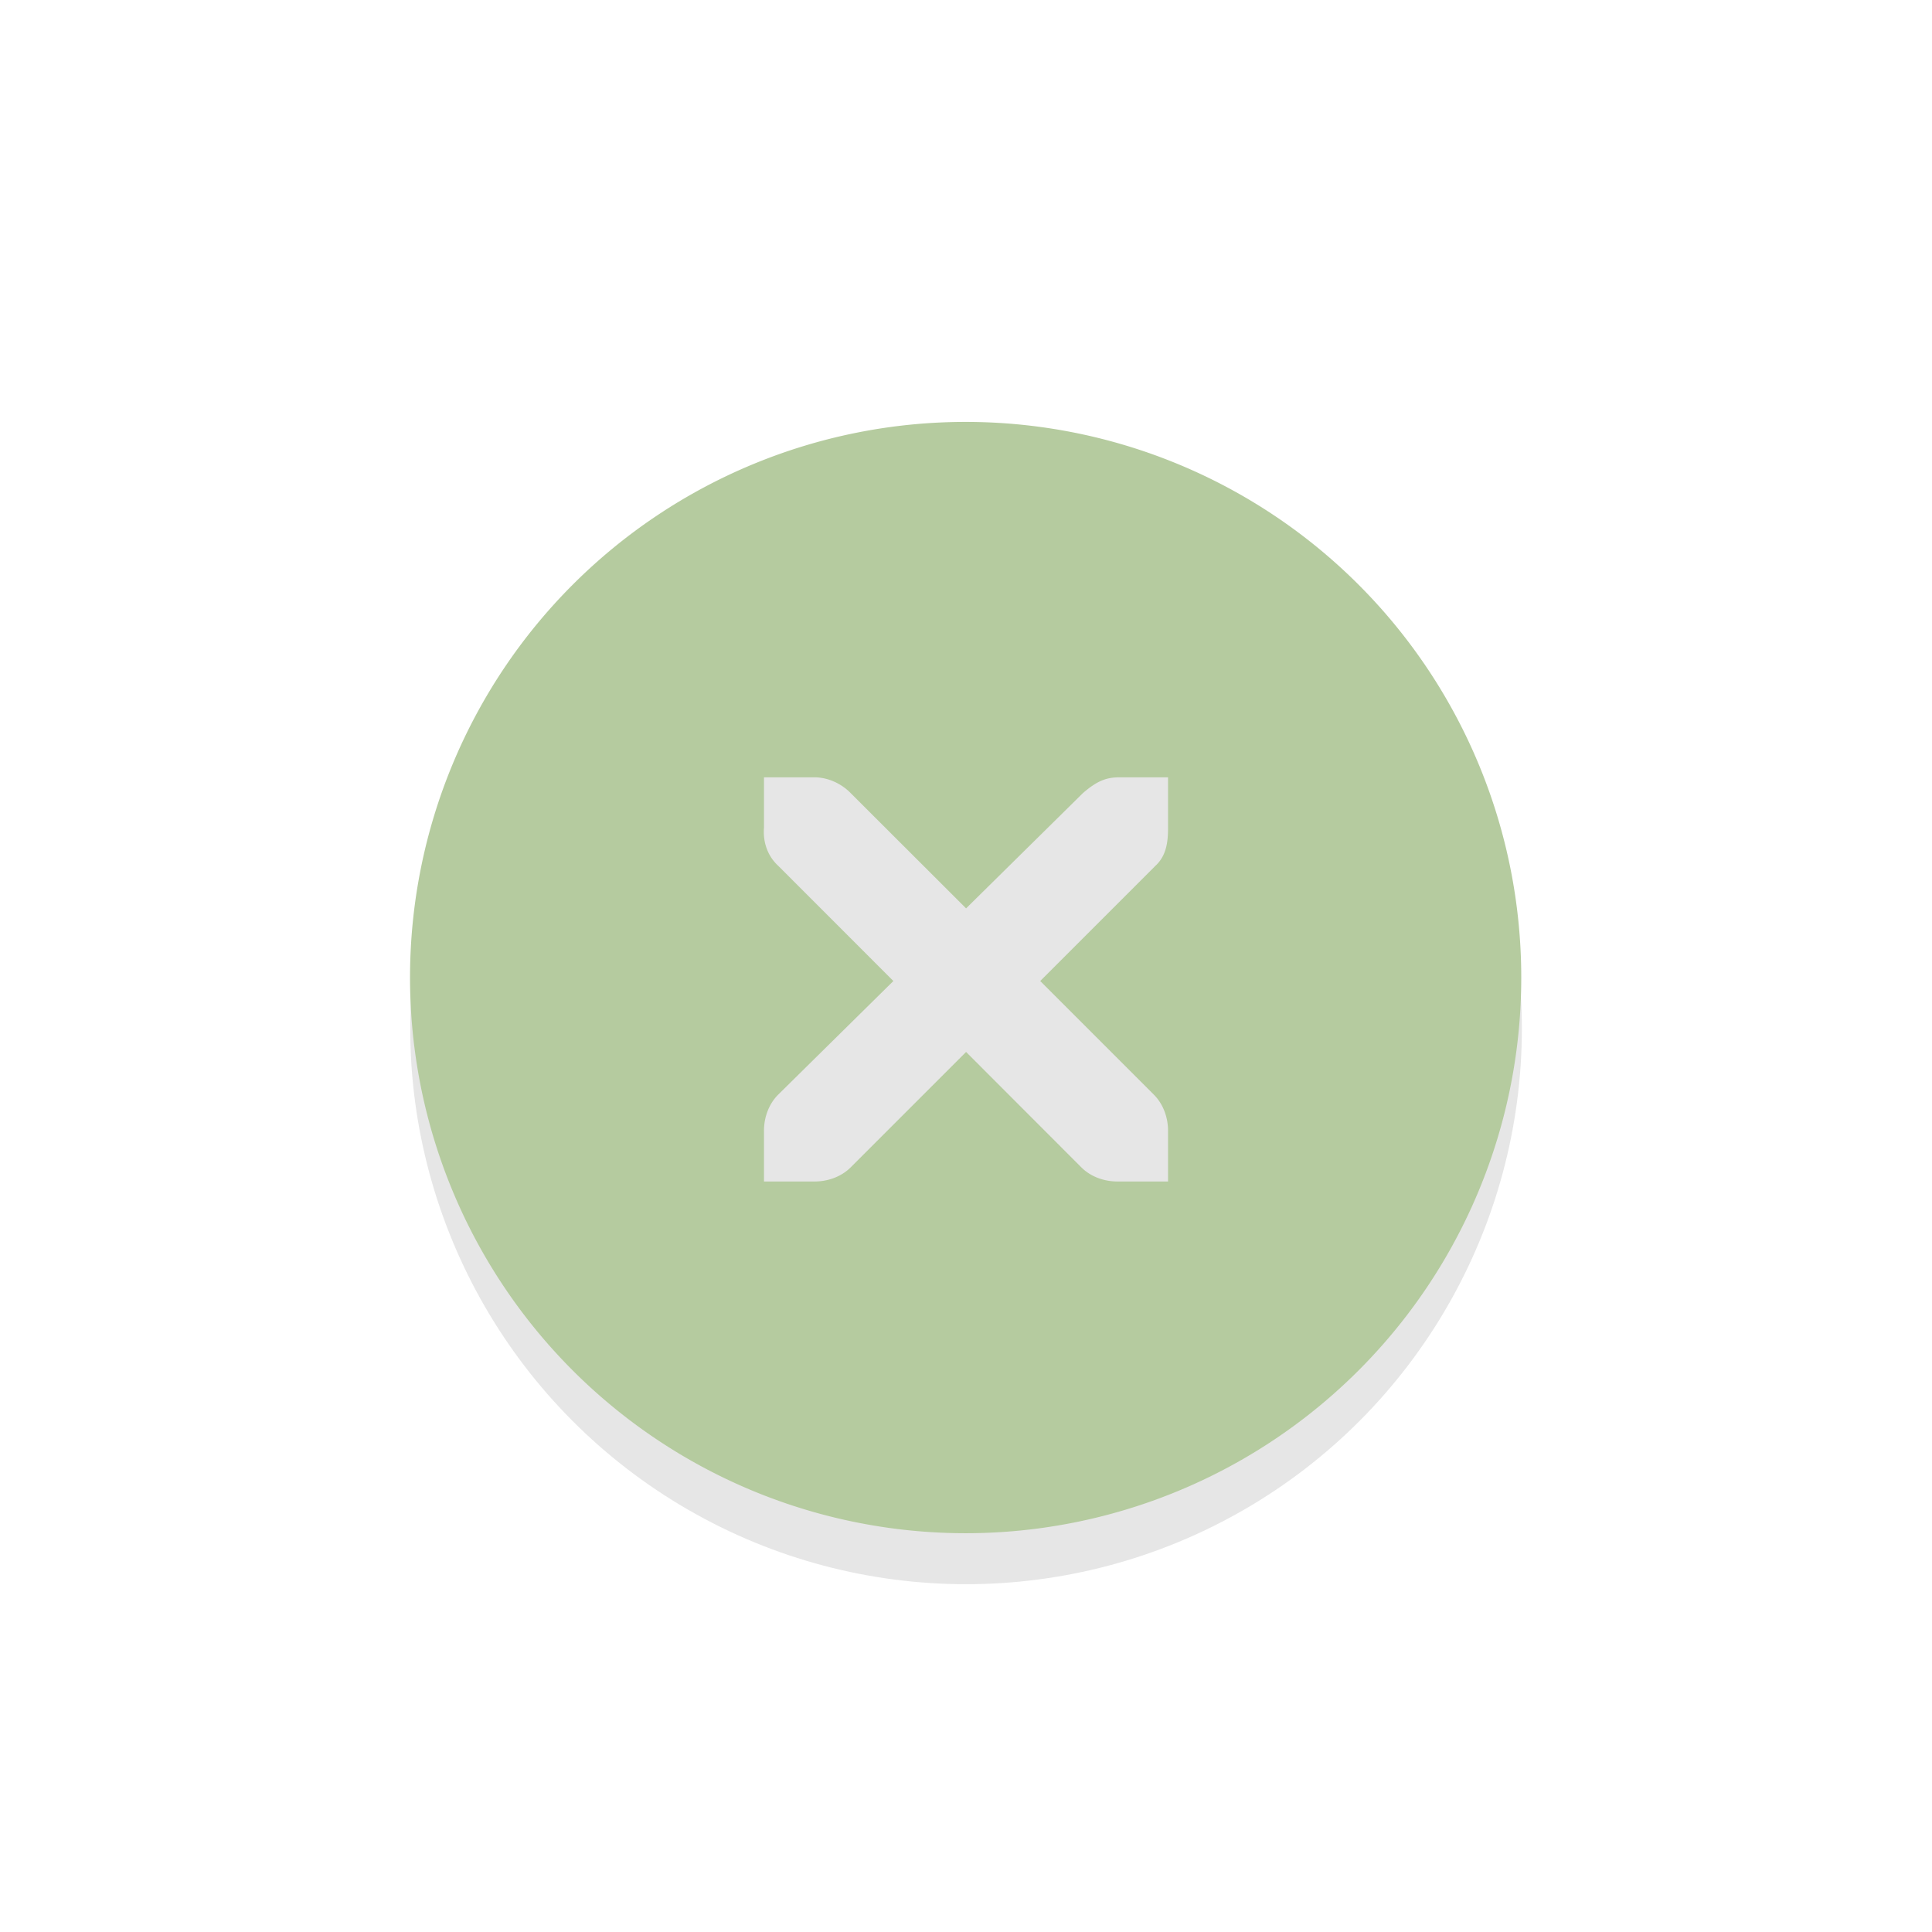 <?xml version="1.0" encoding="UTF-8" standalone="no"?>
<!-- Generator: Adobe Illustrator 13.0.2, SVG Export Plug-In . SVG Version: 6.00 Build 14948)  -->

<svg
   xmlns:dc="http://purl.org/dc/elements/1.1/"
   xmlns:cc="http://creativecommons.org/ns#"
   xmlns:rdf="http://www.w3.org/1999/02/22-rdf-syntax-ns#"
   xmlns:svg="http://www.w3.org/2000/svg"
   xmlns="http://www.w3.org/2000/svg"
   xmlns:sodipodi="http://sodipodi.sourceforge.net/DTD/sodipodi-0.dtd"
   xmlns:inkscape="http://www.inkscape.org/namespaces/inkscape"
   version="1.0"
   id="Foreground"
   x="0px"
   y="0px"
   width="26"
   height="26"
   viewBox="0 0 18.909 18.909"
   enable-background="new 0 0 16 16"
   xml:space="preserve"
   sodipodi:version="0.32"
   inkscape:version="0.92.3 (2405546, 2018-03-11)"
   sodipodi:docname="close_hover.svg"
   inkscape:output_extension="org.inkscape.output.svg.inkscape"><defs
     id="defs2397" /><sodipodi:namedview
     inkscape:window-height="720"
     inkscape:window-width="1364"
     inkscape:pageshadow="2"
     inkscape:pageopacity="0"
     guidetolerance="10.0"
     gridtolerance="10.0"
     objecttolerance="10.0"
     borderopacity="1.0"
     bordercolor="#666666"
     pagecolor="#3e3e3e"
     id="base"
     showgrid="false"
     inkscape:zoom="11.313708"
     inkscape:cx="-7.7884701"
     inkscape:cy="14.047946"
     inkscape:window-x="46"
     inkscape:window-y="24"
     inkscape:current-layer="Foreground"
     showguides="true"
     inkscape:guide-bbox="true"
     borderlayer="true"
     inkscape:showpageshadow="false"
     inkscape:window-maximized="0"
     fit-margin-top="0"
     fit-margin-left="0"
     fit-margin-right="0"
     fit-margin-bottom="0"
     inkscape:snap-bbox="true"
     inkscape:bbox-paths="true"
     inkscape:bbox-nodes="true"
     inkscape:snap-bbox-edge-midpoints="true"><inkscape:grid
       type="xygrid"
       id="grid11246"
       empspacing="5"
       visible="true"
       enabled="true"
       snapvisiblegridlinesonly="true"
       originx="-3.636"
       originy="-2.909" /></sodipodi:namedview><g
     id="g3175-4"
     transform="matrix(0.68,0,0,0.68,4.28,3.578)"
     style="opacity:0.8"><g
       id="g3172-6" /></g><circle
     style="opacity:0.1;fill:#000000;fill-opacity:1;stroke:#f70505;stroke-width:0;stroke-linejoin:round;stroke-miterlimit:4;stroke-dasharray:none;stroke-dashoffset:0;stroke-opacity:1"
     id="path3808-4"
     cx="9.455"
     cy="10.065"
     r="5.44" /><path
     style="opacity:1;fill:#b5cb9f;fill-opacity:1;stroke:#f70505;stroke-width:0;stroke-linejoin:round;stroke-miterlimit:4;stroke-dasharray:none;stroke-dashoffset:0;stroke-opacity:1"
     d="M 13 5.68 A 7.48 7.48 0 0 0 5.52 13.16 A 7.48 7.48 0 0 0 13 20.641 A 7.48 7.48 0 0 0 20.48 13.16 A 7.48 7.48 0 0 0 13 5.68 z M 10.285 10.465 L 10.965 10.465 C 10.972 10.465 10.979 10.465 10.986 10.465 C 11.16 10.472 11.332 10.553 11.453 10.678 L 13.006 12.229 L 14.578 10.678 C 14.759 10.521 14.881 10.47 15.045 10.465 L 15.725 10.465 L 15.725 11.145 C 15.725 11.339 15.701 11.521 15.555 11.656 L 14.004 13.207 L 15.533 14.736 C 15.661 14.864 15.725 15.044 15.725 15.225 L 15.725 15.906 L 15.045 15.906 C 14.865 15.906 14.685 15.843 14.557 15.715 L 13.006 14.162 L 11.453 15.715 C 11.325 15.843 11.145 15.906 10.965 15.906 L 10.285 15.906 L 10.285 15.225 C 10.285 15.044 10.349 14.864 10.477 14.736 L 12.027 13.207 L 10.477 11.656 C 10.333 11.524 10.27 11.335 10.285 11.145 L 10.285 10.465 z "
     transform="scale(0.727)"
     id="path3808" /><g
     inkscape:label="window-close"
     id="g27275-6-6-6"
     style="display:inline;fill:#000000;fill-opacity:1"
     transform="matrix(0.495,0,0,0.495,5.865,5.035)"><g
       transform="translate(-41,-760)"
       id="g27277-1-1-2"
       style="display:inline;fill:#000000;fill-opacity:1" /></g></svg>